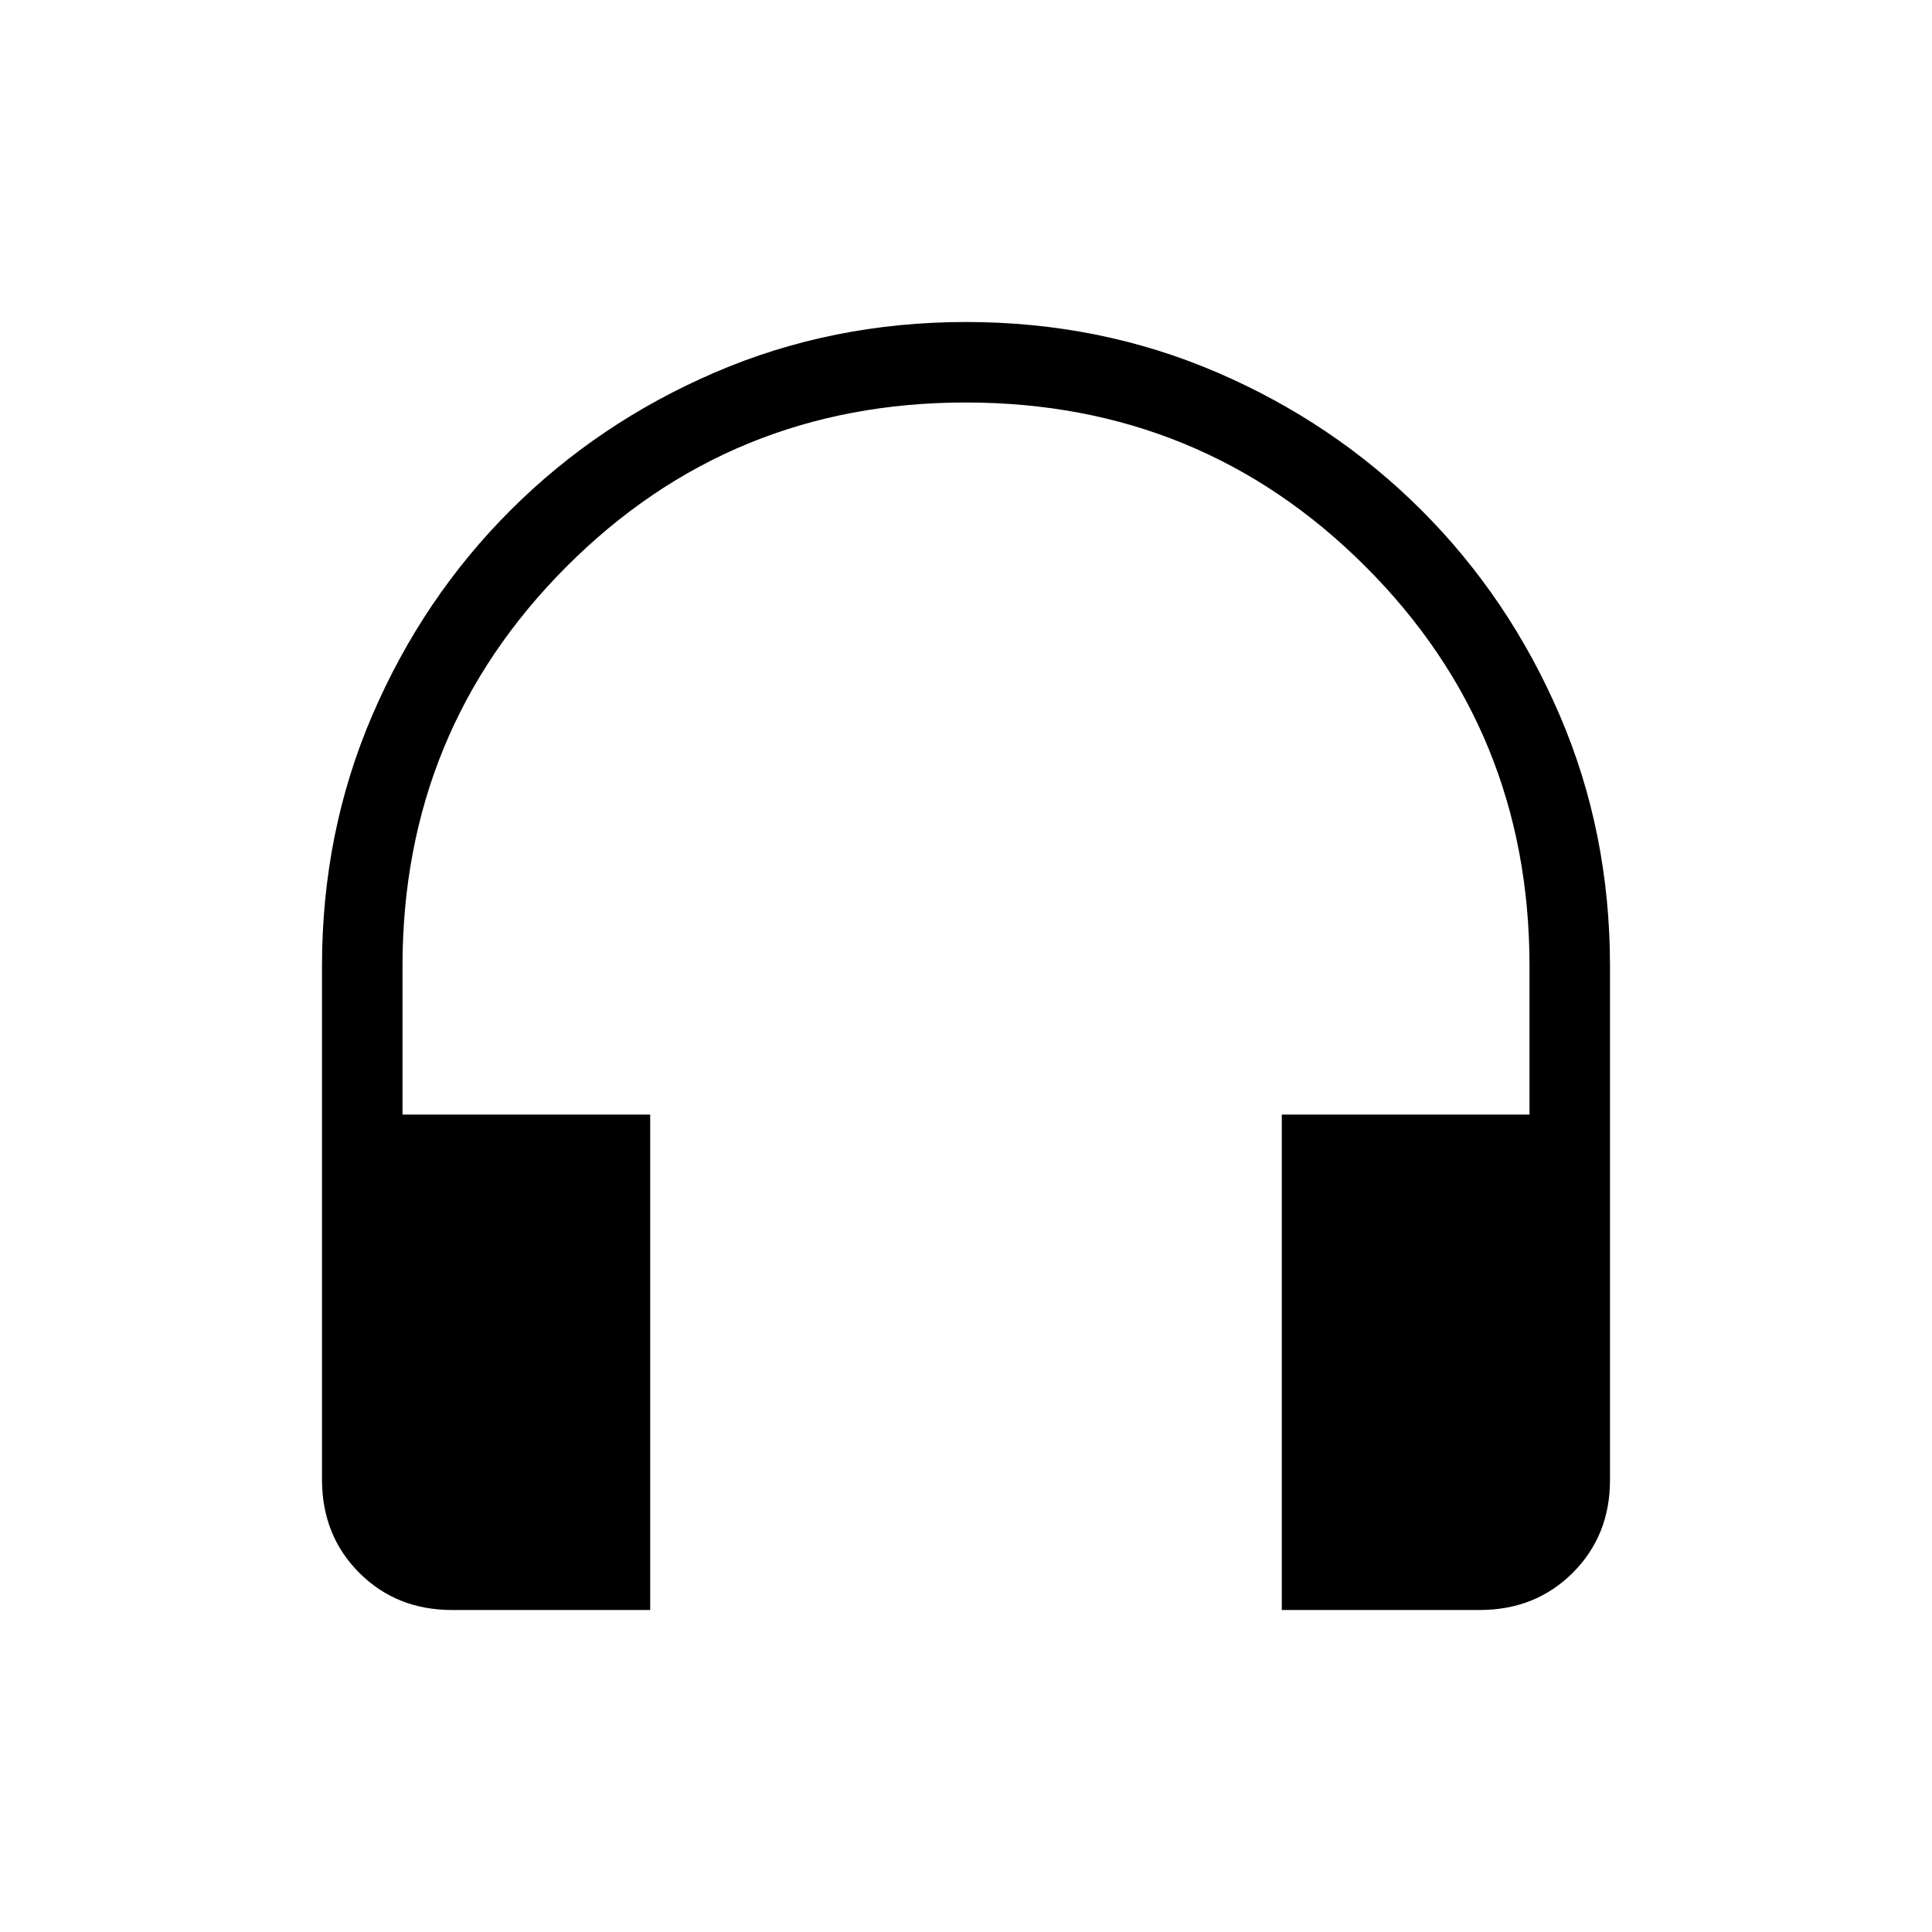 <svg width="24" height="24" viewBox="0 0 24 24" fill="none" xmlns="http://www.w3.org/2000/svg">
<path d="M8.077 20H5.616C5.155 20 4.771 19.846 4.463 19.538C4.155 19.23 4.001 18.845 4 18.384V12C4 10.891 4.209 9.851 4.626 8.882C5.043 7.913 5.615 7.065 6.34 6.34C7.065 5.615 7.913 5.043 8.882 4.626C9.851 4.209 10.891 4 12 4C13.109 4 14.149 4.209 15.118 4.626C16.087 5.043 16.935 5.615 17.66 6.34C18.385 7.065 18.957 7.913 19.374 8.882C19.791 9.851 20 10.891 20 12V18.385C20 18.845 19.846 19.229 19.538 19.537C19.23 19.845 18.845 19.999 18.384 20H15.923V13.846H19V12C19 10.05 18.321 8.396 16.963 7.038C15.605 5.68 13.951 5.001 12 5C10.049 4.999 8.395 5.679 7.038 7.038C5.681 8.397 5.001 10.051 5 12V13.846H8.077V20Z" fill="black"/>
</svg>

